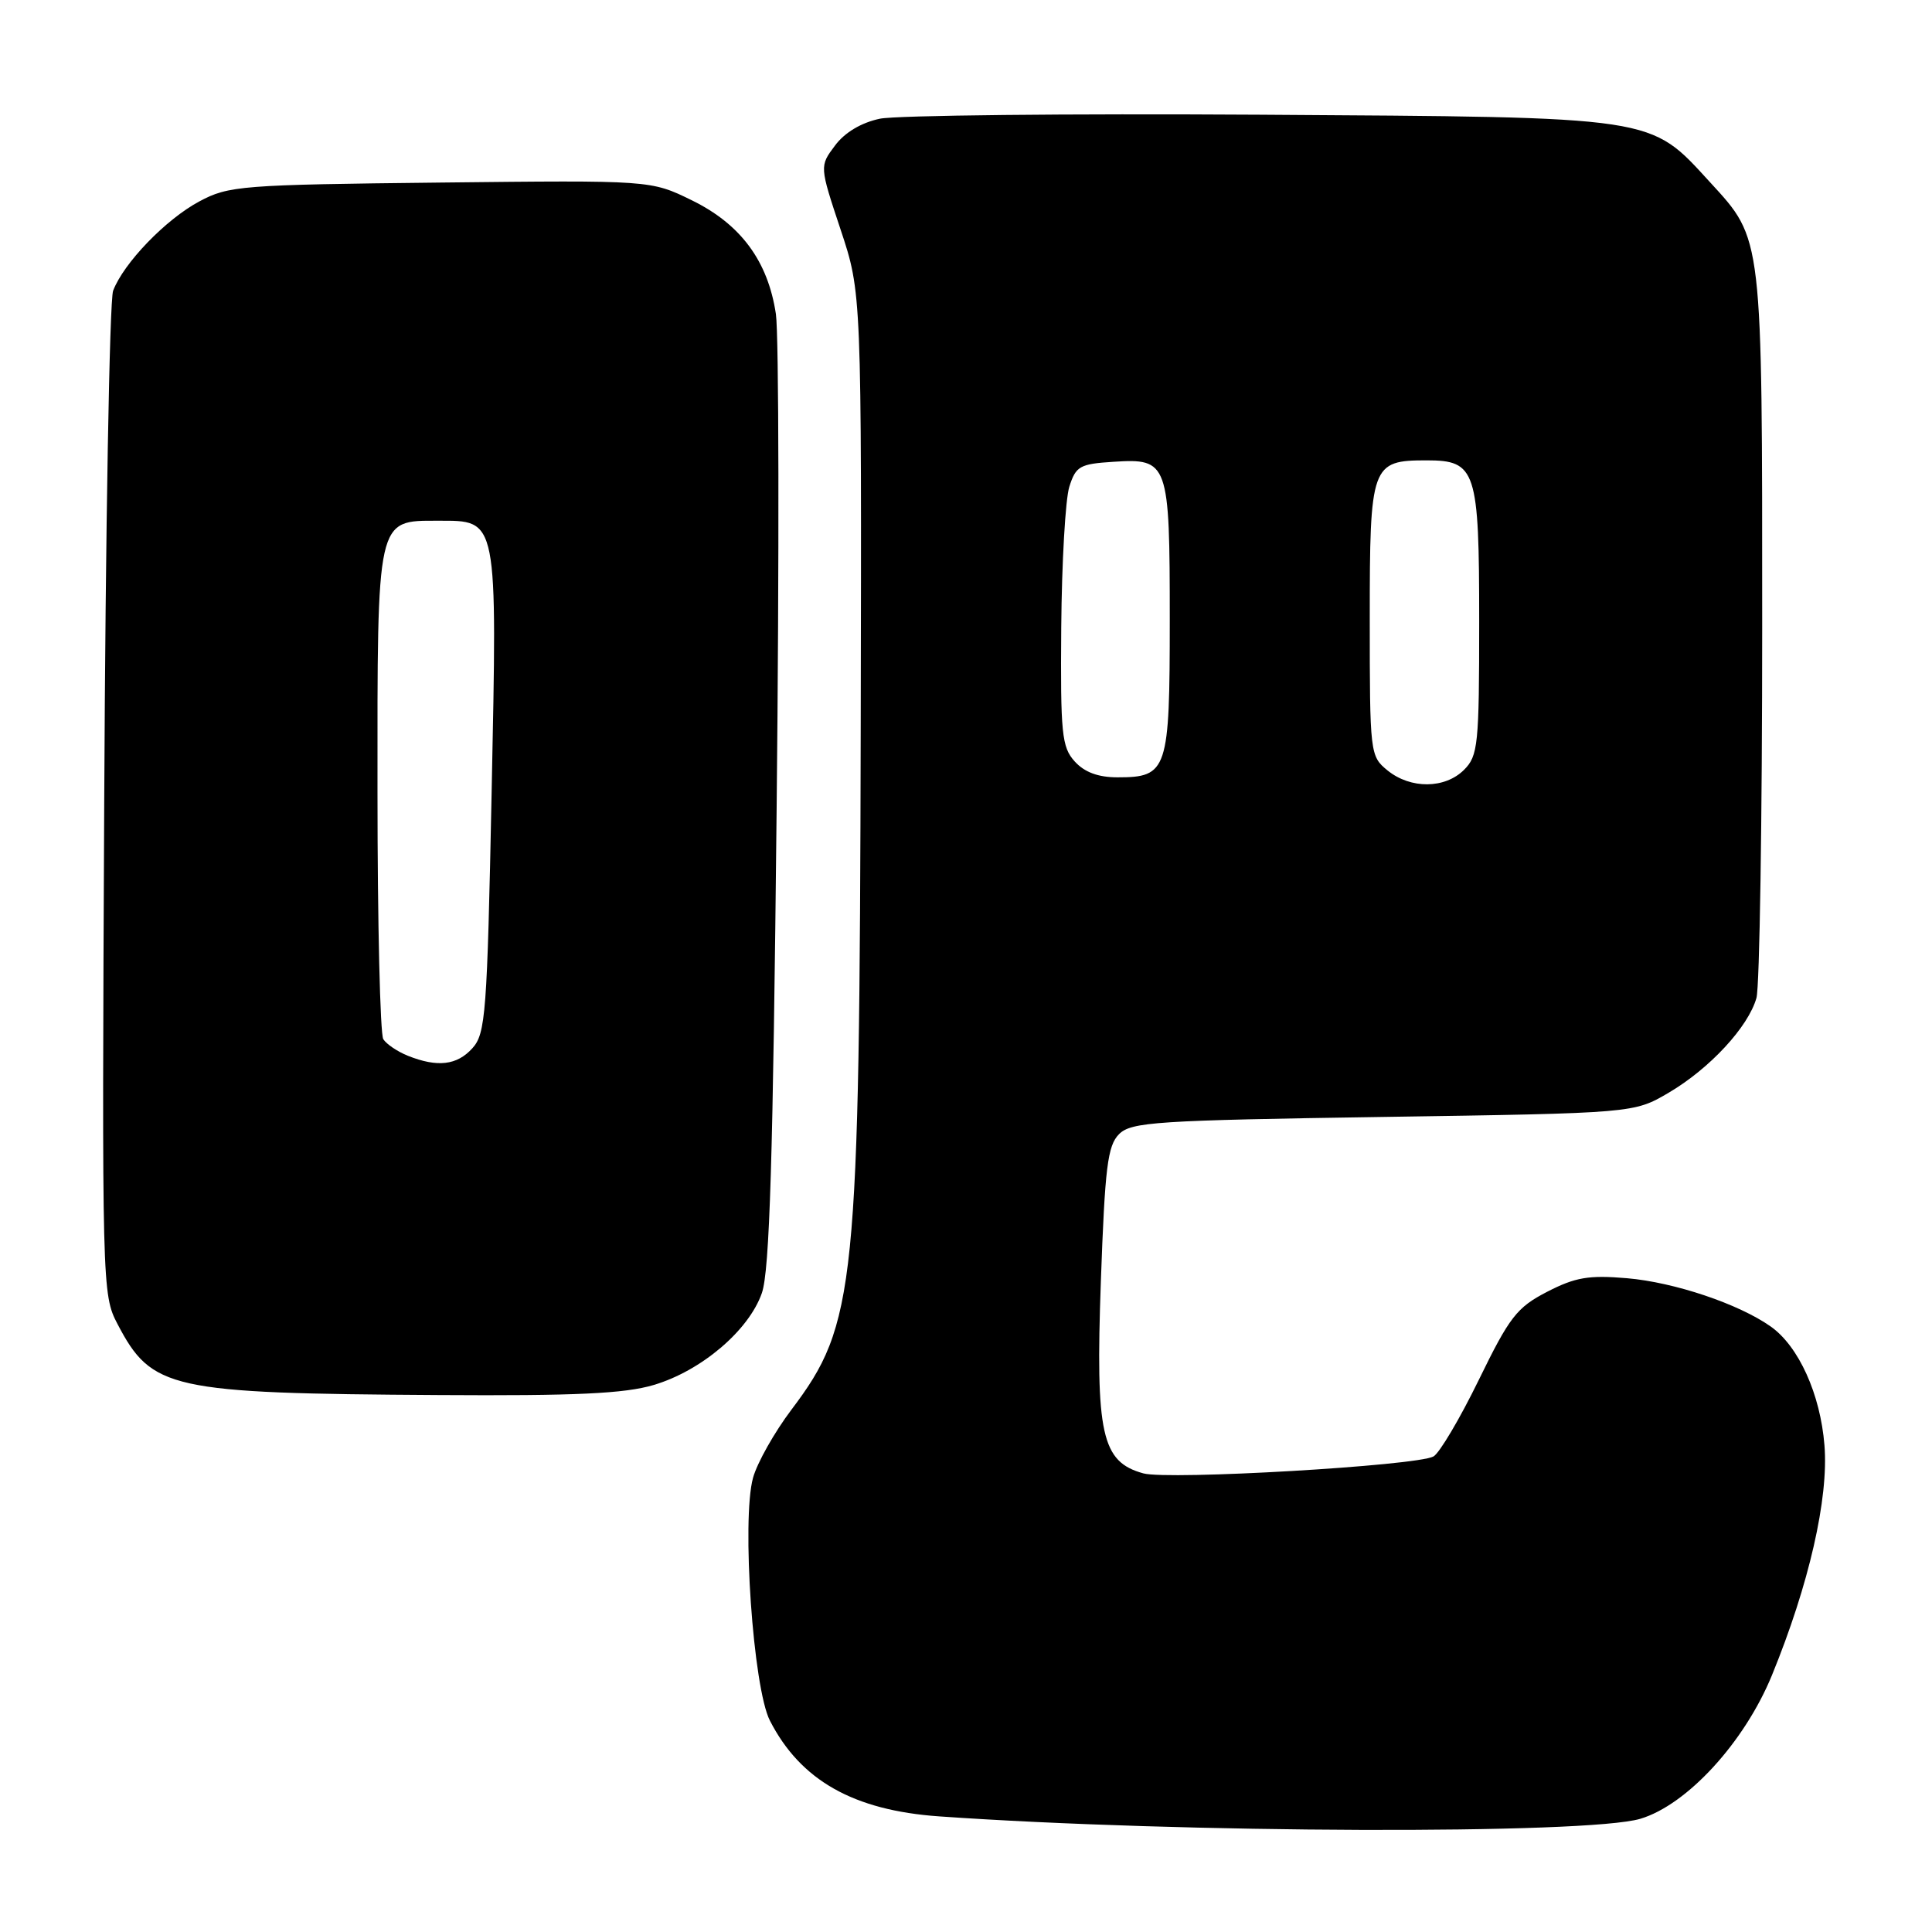 <?xml version="1.0" encoding="UTF-8" standalone="no"?>
<!DOCTYPE svg PUBLIC "-//W3C//DTD SVG 1.1//EN" "http://www.w3.org/Graphics/SVG/1.1/DTD/svg11.dtd" >
<svg xmlns="http://www.w3.org/2000/svg" xmlns:xlink="http://www.w3.org/1999/xlink" version="1.1" viewBox="0 0 256 256">
 <g >
 <path fill="currentColor"
d=" M 217.35 241.00 C 223.55 239.15 231.15 230.86 234.79 221.98 C 239.70 209.98 242.32 198.54 241.75 191.51 C 241.21 184.74 238.34 178.39 234.63 175.77 C 230.38 172.77 221.87 169.91 215.58 169.37 C 210.52 168.94 208.75 169.24 205.00 171.17 C 200.98 173.25 200.02 174.49 195.94 182.86 C 193.43 188.00 190.73 192.56 189.94 192.99 C 187.67 194.23 154.84 196.14 151.50 195.23 C 145.96 193.71 145.15 190.05 145.87 169.78 C 146.41 154.65 146.76 151.81 148.28 150.28 C 149.90 148.67 153.15 148.45 183.28 148.00 C 216.50 147.50 216.50 147.50 221.11 144.79 C 226.55 141.59 231.66 136.07 232.74 132.23 C 233.16 130.73 233.50 108.58 233.50 83.00 C 233.50 31.04 233.59 31.78 226.62 24.18 C 218.50 15.33 219.91 15.54 167.00 15.20 C 141.43 15.04 118.74 15.28 116.59 15.73 C 114.12 16.25 111.92 17.56 110.64 19.29 C 108.59 22.02 108.59 22.02 111.38 30.41 C 114.17 38.80 114.17 38.80 114.05 96.03 C 113.89 170.84 113.42 175.46 104.87 186.79 C 102.62 189.77 100.33 193.83 99.78 195.82 C 98.25 201.39 99.79 223.67 102.02 228.00 C 106.08 235.92 113.10 239.88 124.44 240.68 C 156.36 242.92 210.28 243.10 217.35 241.00 Z  M 86.61 183.52 C 92.92 181.65 99.22 176.30 100.95 171.34 C 101.98 168.38 102.43 153.69 102.91 107.00 C 103.26 73.72 103.21 44.30 102.81 41.61 C 101.76 34.59 98.15 29.71 91.67 26.54 C 86.24 23.88 86.24 23.88 58.37 24.19 C 31.92 24.48 30.29 24.61 26.41 26.69 C 21.96 29.07 16.39 34.85 14.99 38.52 C 14.51 39.79 13.98 70.22 13.81 106.16 C 13.50 170.59 13.53 171.55 15.57 175.44 C 20.11 184.11 22.48 184.63 58.07 184.85 C 76.29 184.97 82.77 184.66 86.61 183.52 Z  M 183.86 102.09 C 181.54 100.20 181.50 99.89 181.50 82.01 C 181.50 61.56 181.70 61.00 189.04 61.00 C 195.59 61.00 196.00 62.27 196.00 82.33 C 196.00 98.67 195.85 100.15 194.00 102.00 C 191.47 104.53 186.92 104.57 183.86 102.09 Z  M 142.40 100.89 C 140.69 99.00 140.51 97.23 140.62 83.14 C 140.69 74.54 141.17 66.15 141.69 64.50 C 142.55 61.77 143.08 61.47 147.53 61.19 C 154.82 60.72 155.00 61.21 155.00 82.12 C 155.00 102.11 154.71 103.00 148.08 103.00 C 145.52 103.00 143.70 102.33 142.40 100.89 Z  M 54.03 139.89 C 52.67 139.34 51.21 138.36 50.79 137.70 C 50.37 137.04 50.02 122.31 50.02 104.97 C 50.00 68.37 49.86 69.00 58.03 69.00 C 66.02 69.00 65.89 68.33 65.14 105.15 C 64.55 134.33 64.35 136.96 62.59 138.90 C 60.55 141.16 57.96 141.46 54.03 139.89 Z "/>
</g>
</svg>